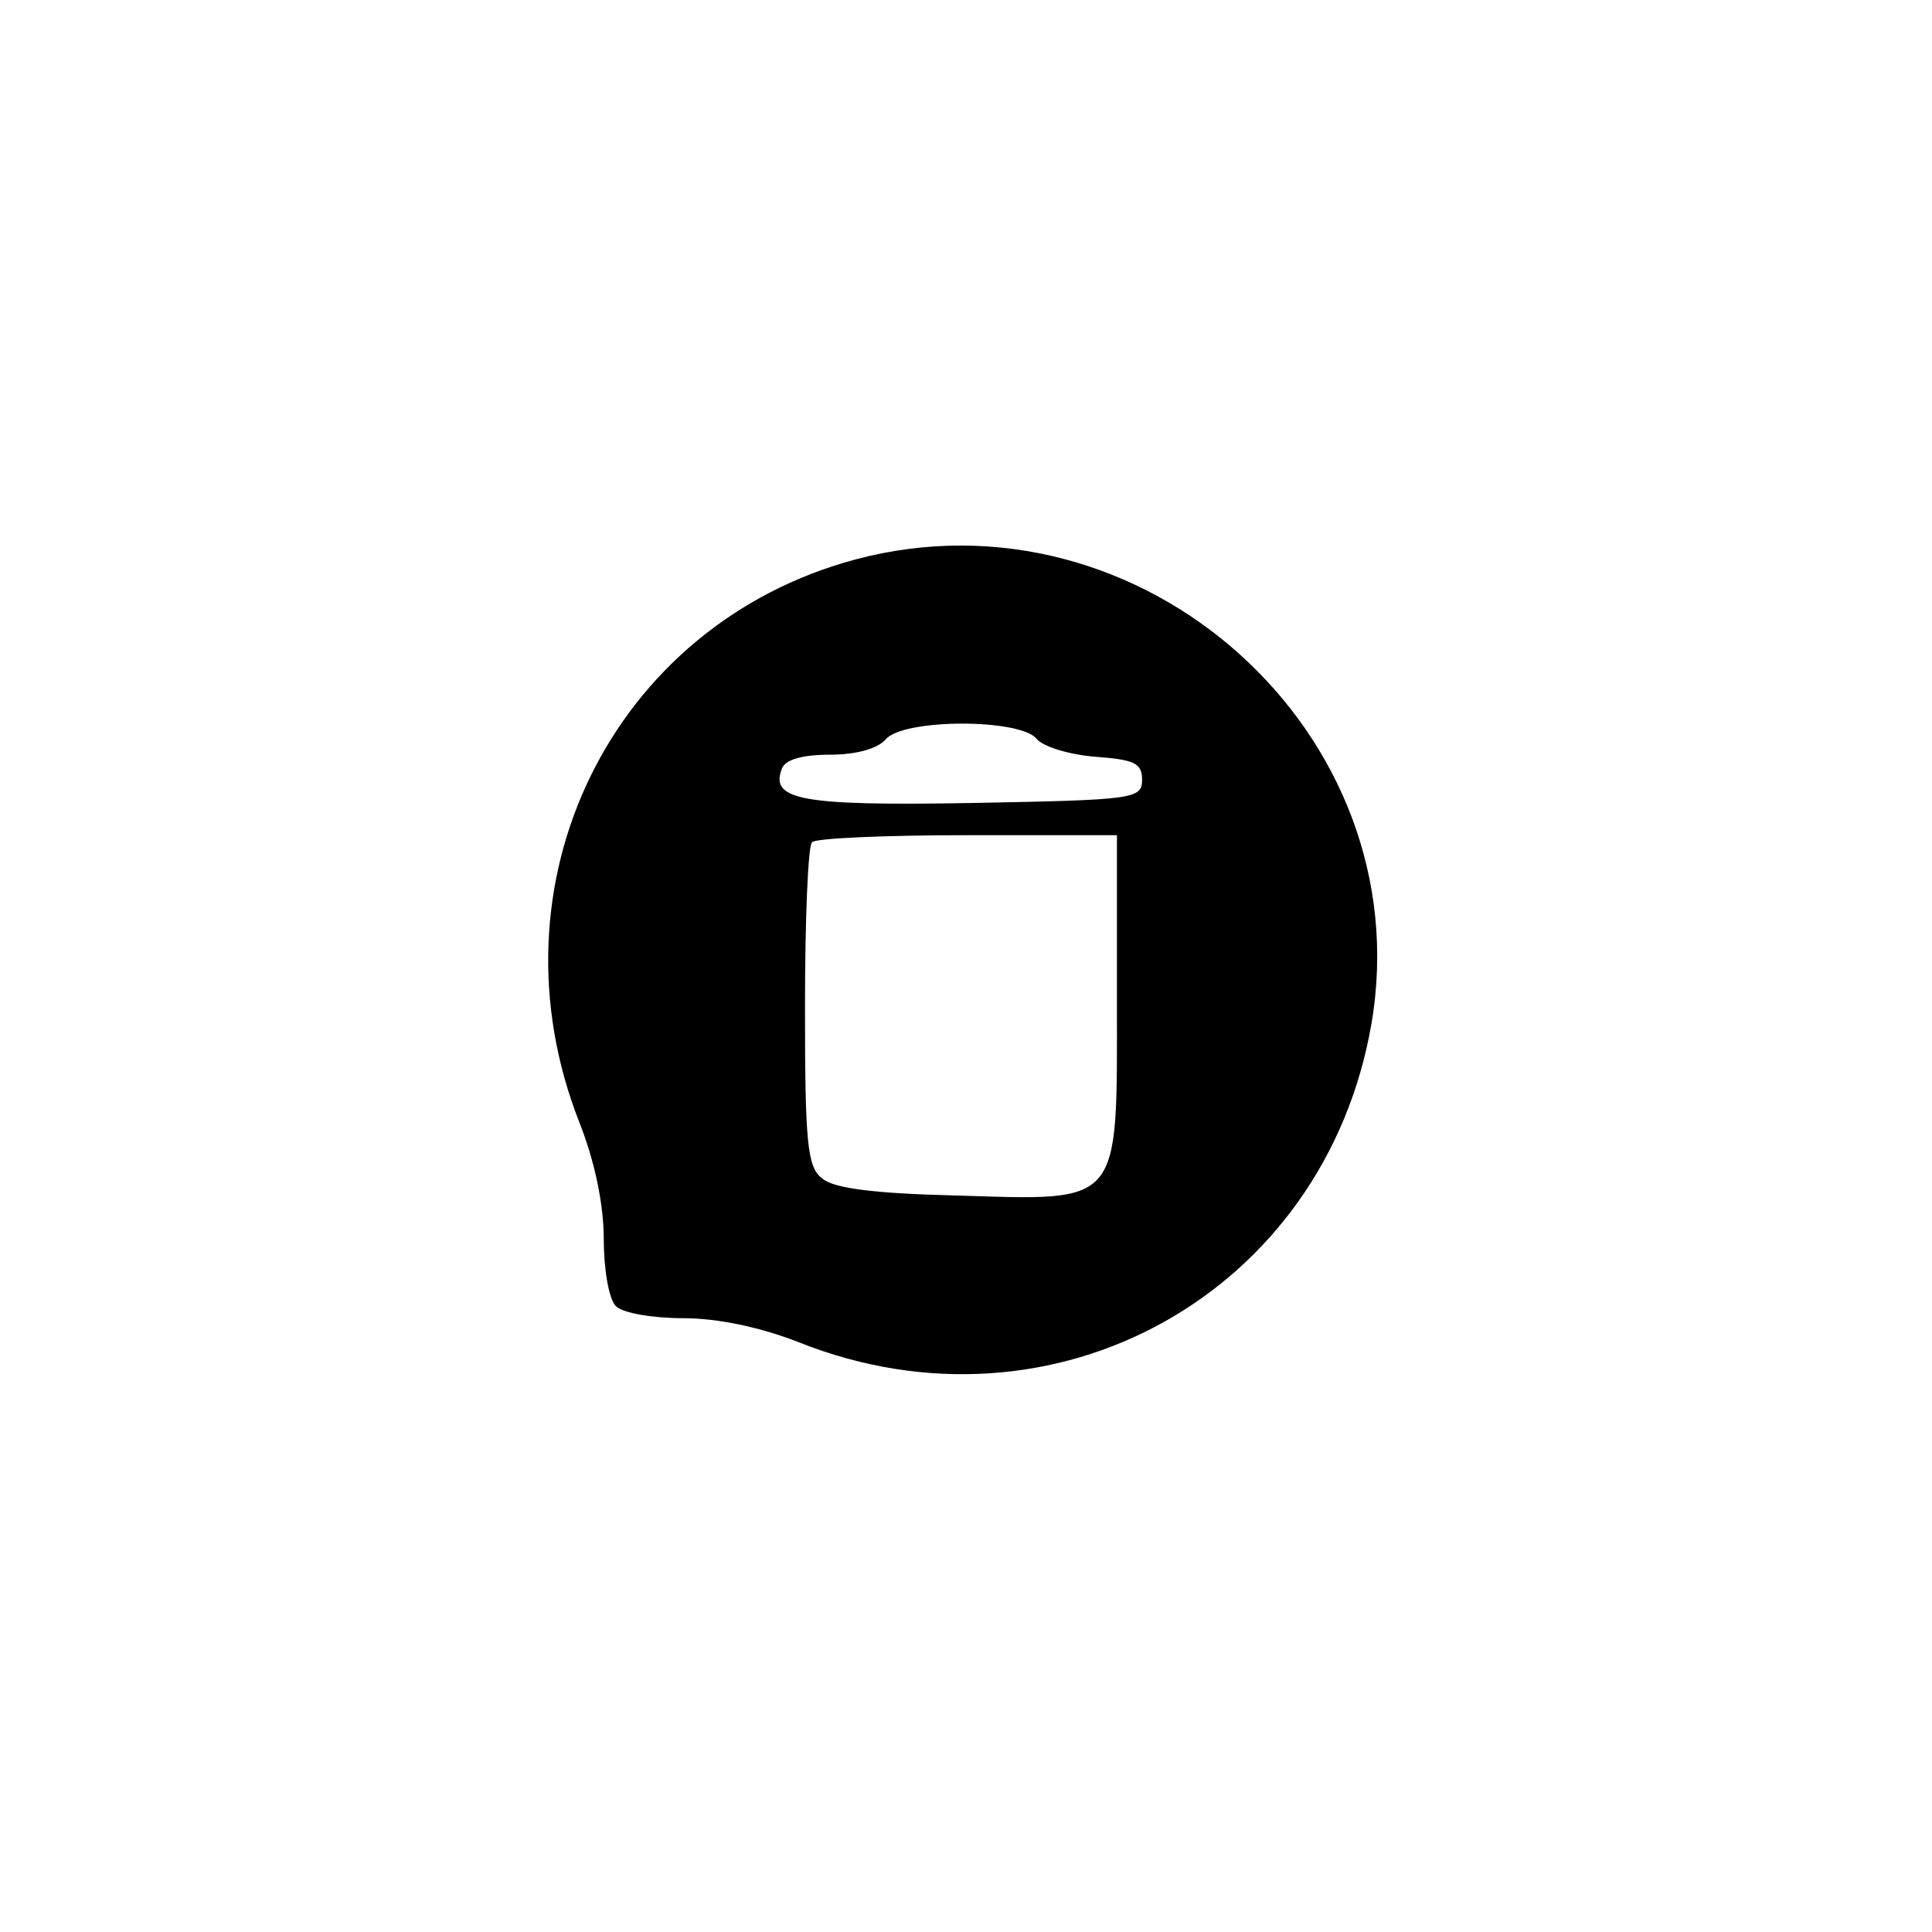 <?xml version="1.0" standalone="no"?>
<!DOCTYPE svg PUBLIC "-//W3C//DTD SVG 20010904//EN"
 "http://www.w3.org/TR/2001/REC-SVG-20010904/DTD/svg10.dtd">
<svg version="1.0" xmlns="http://www.w3.org/2000/svg"
 width="192pt" height="192pt" viewBox="0 0 192 192"
 preserveAspectRatio="xMidYMid meet">
<g transform="translate(0,192) scale(0.1,-0.1)"
fill="#000000" stroke="none">
811 c445 -92 729 -532 635 -987 -62 -301 -295 -546 -601 -630 -91 -26 -329
-26 -420 0 -291 80 -516 305 -596 596 -26 91 -26 329 0 420 120 433 542 692
982 601z"/>
<path d="M850 1364 c-242 -65 -368 -322 -274 -560 15 -38 24 -81 24 -115 0
-30 5 -60 12 -67 7 -7 37 -12 67 -12 34 0 77 -9 115 -24 254 -101 523 49 569
317 49 288 -228 537 -513 461z m180 -178 c6 -8 33 -16 58 -18 39 -3 47 -6 47
-23 0 -19 -8 -20 -169 -23 -170 -3 -201 3 -189 34 3 9 20 14 48 14 26 0 47 6
55 15 17 21 133 21 150 1z m80 -261 c0 -206 6 -198 -163 -193 -78 2 -119 7
-130 17 -15 11 -17 37 -17 171 0 86 3 160 7 163 3 4 73 7 155 7 l148 0 0 -165z"/>
</g>
</svg>

